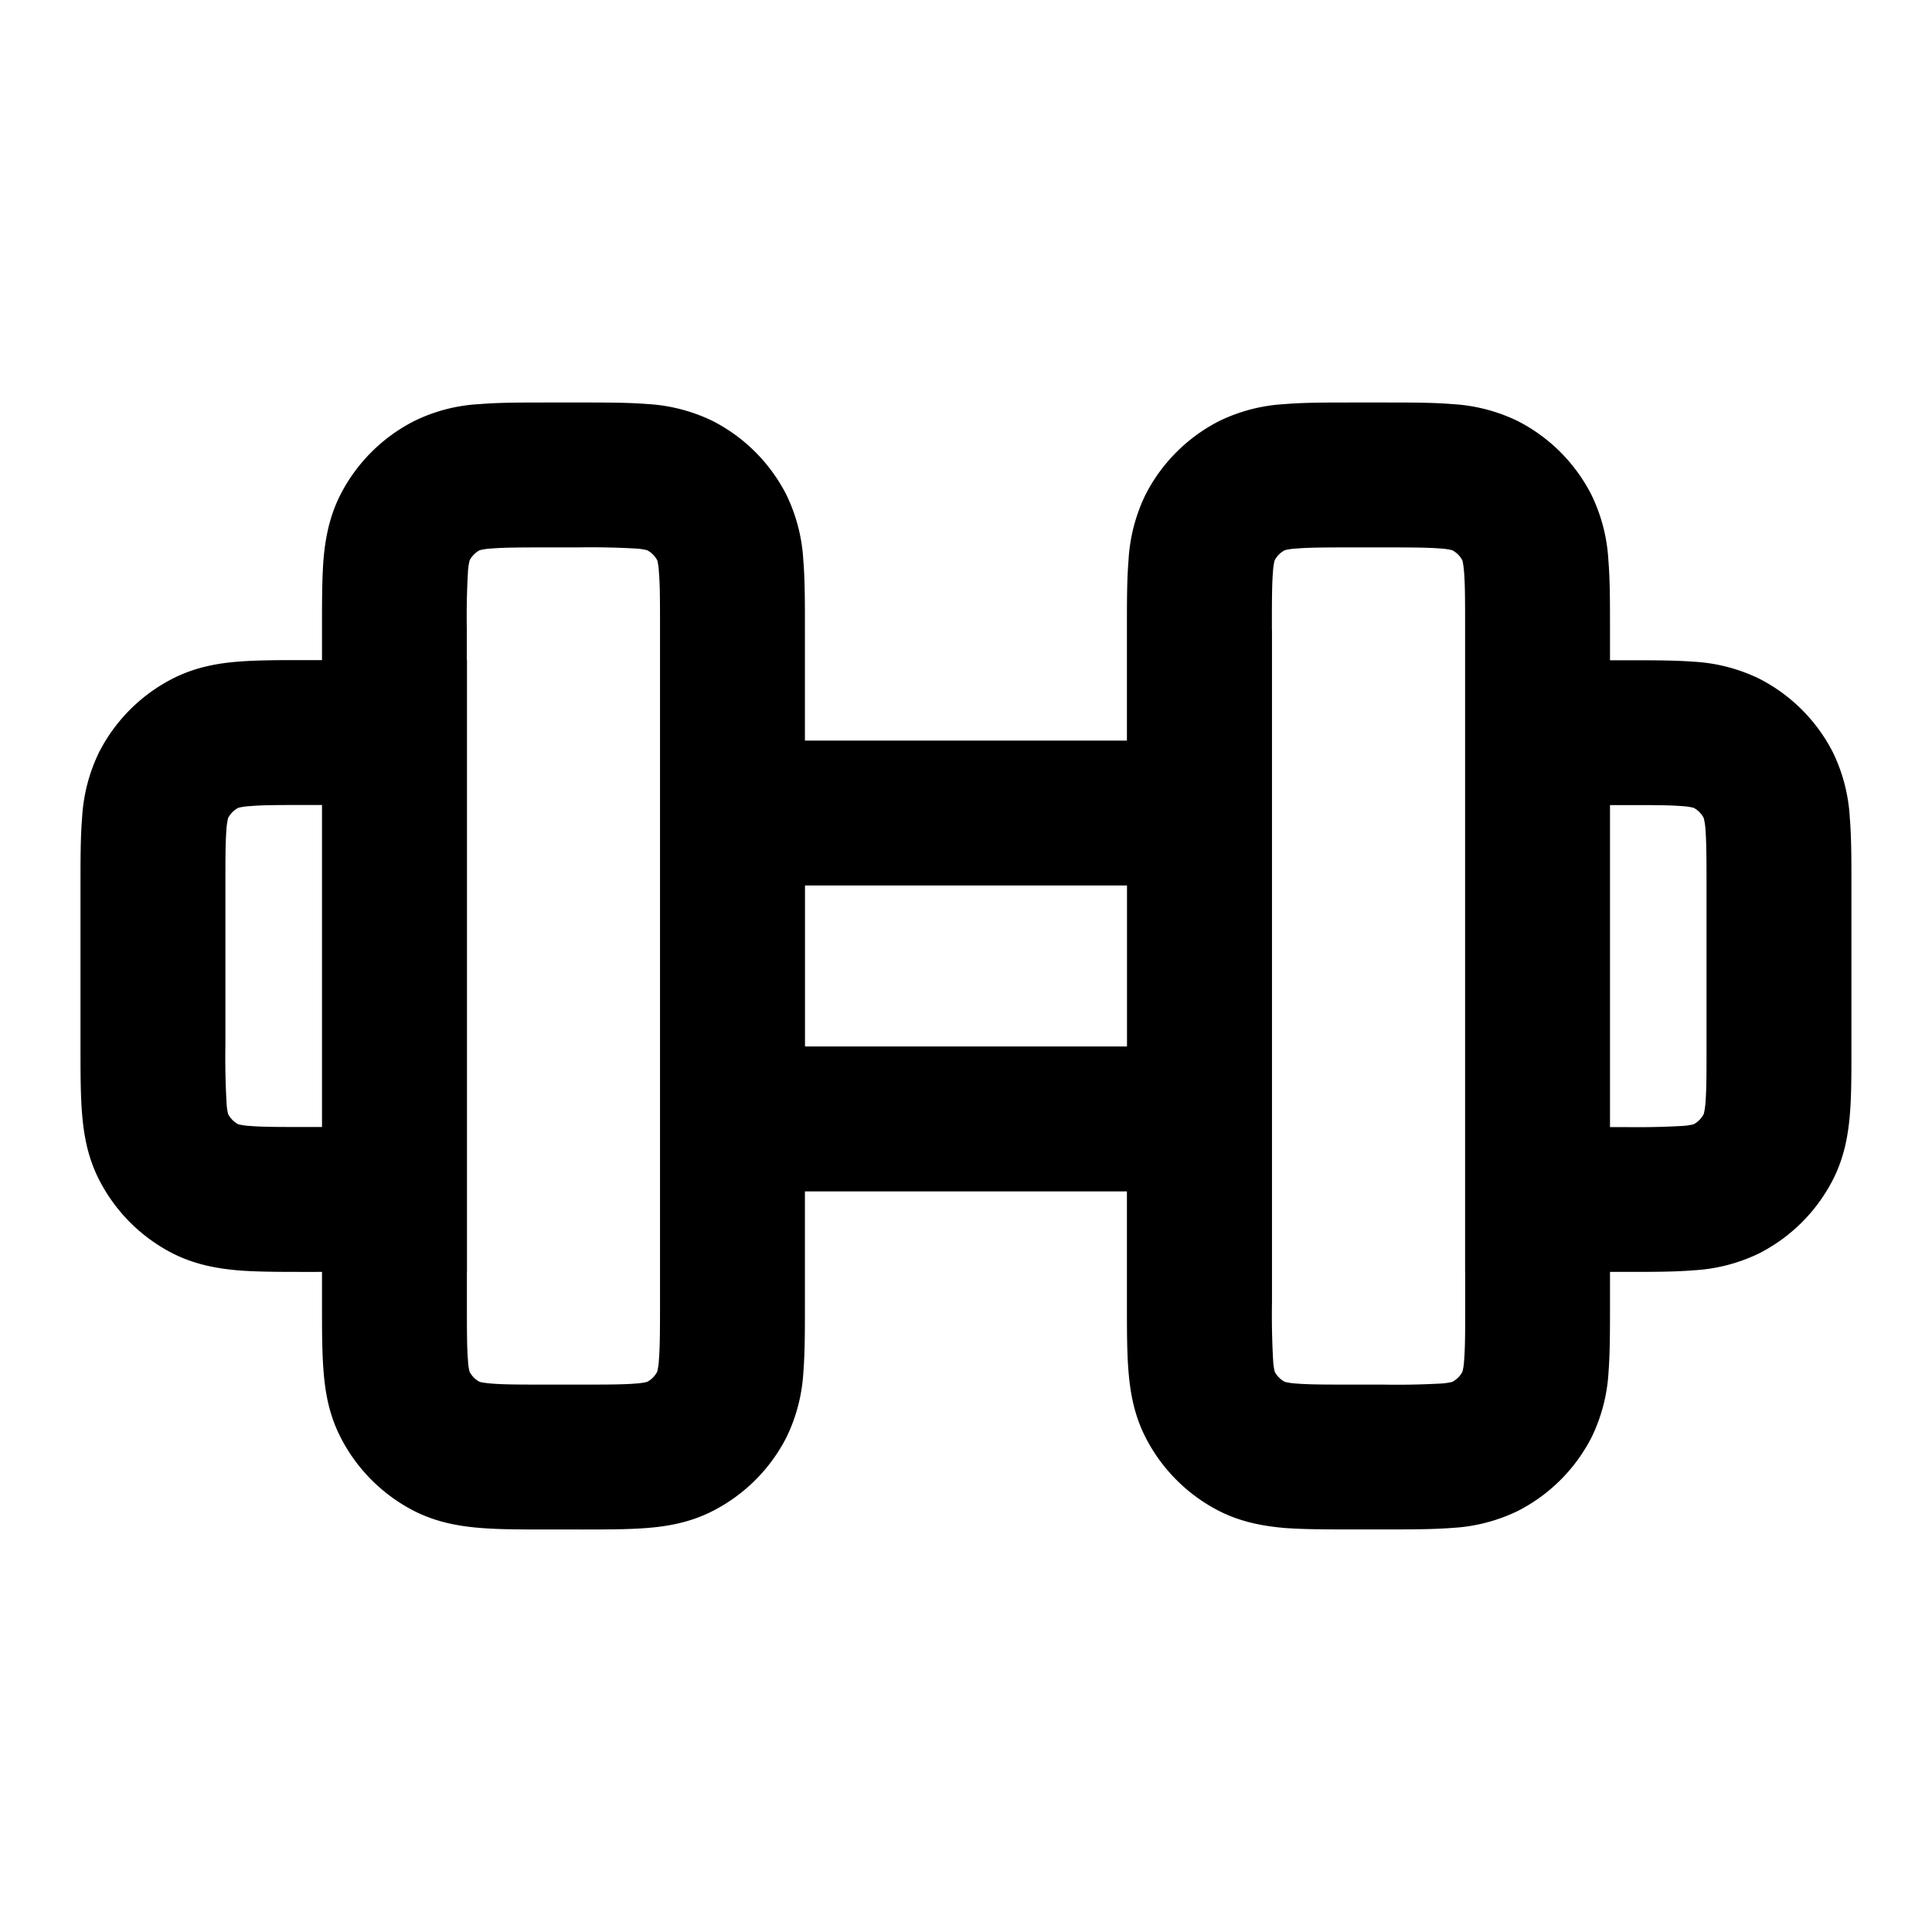 <svg xmlns="http://www.w3.org/2000/svg" width="24" height="24" fill="currentColor" viewBox="0 0 24 24"><path fill-rule="evenodd" d="M7.21 19c.31 0 .593 0 .83-.019.256-.02.536-.069.812-.21a2.1 2.1 0 0 0 .918-.917 2.13 2.13 0 0 0 .21-.812c.019-.237.019-.521.019-.83V14.8h4v1.41c0 .31 0 .594.02.83.021.257.069.536.21.813a2.1 2.1 0 0 0 .917.918c.277.14.557.188.812.21.238.018.521.018.83.018h.424c.309 0 .593 0 .83-.019a2.13 2.13 0 0 0 .812-.21 2.1 2.1 0 0 0 .918-.917 2.13 2.13 0 0 0 .21-.812c.018-.237.018-.521.018-.83V15.8h.21c.31 0 .593 0 .83-.02a2.13 2.13 0 0 0 .812-.21 2.1 2.1 0 0 0 .918-.917c.141-.276.189-.556.21-.812.02-.237.019-.52.019-.83V10.99c0-.309 0-.593-.02-.83a2.127 2.127 0 0 0-.209-.812 2.1 2.1 0 0 0-.918-.918 2.13 2.13 0 0 0-.811-.21c-.238-.018-.521-.018-.83-.018H20V7.79c0-.309 0-.593-.02-.83a2.13 2.13 0 0 0-.21-.812 2.1 2.1 0 0 0-.917-.918 2.13 2.13 0 0 0-.812-.21C17.805 5 17.52 5 17.212 5h-.424c-.309 0-.592 0-.83.02a2.13 2.13 0 0 0-.812.21 2.1 2.1 0 0 0-.917.917 2.13 2.13 0 0 0-.21.812c-.02.237-.02.52-.02.83V9.2h-4V7.789c0-.31 0-.593-.02-.83a2.13 2.13 0 0 0-.21-.812 2.1 2.1 0 0 0-.917-.918 2.129 2.129 0 0 0-.812-.21C7.803 5 7.52 5 7.21 5h-.422c-.31 0-.593 0-.83.02a2.09 2.09 0 0 0-.812.21 2.1 2.1 0 0 0-.918.917c-.14.276-.189.556-.21.812C4 7.196 4 7.479 4 7.789V8.2h-.21c-.31 0-.593 0-.83.019-.256.02-.536.069-.813.21a2.1 2.1 0 0 0-.917.917 2.13 2.13 0 0 0-.21.812c-.02.237-.02.521-.02.83v2.023c0 .309 0 .593.02.83.021.256.069.536.21.812a2.1 2.1 0 0 0 .917.918c.277.14.557.188.812.21.238.019.521.019.83.019H4v.41c0 .31 0 .594.02.83.02.257.068.536.21.813a2.1 2.1 0 0 0 .917.918c.276.14.556.188.812.209.237.02.52.02.83.02h.422ZM15.8 7.82c0-.35 0-.56.013-.714a.752.752 0 0 1 .021-.145.3.3 0 0 1 .126-.126.751.751 0 0 1 .145-.021c.155-.013.364-.014.715-.014h.36c.351 0 .56.001.715.014a.752.752 0 0 1 .145.021.3.3 0 0 1 .126.126c.003.01.013.05.021.145.013.154.013.364.013.714v7.98h.001v.38c0 .351 0 .56-.013.715a.751.751 0 0 1-.021.145.3.3 0 0 1-.126.126.751.751 0 0 1-.145.021 9.976 9.976 0 0 1-.715.013h-.36c-.351 0-.56 0-.715-.013a.751.751 0 0 1-.145-.021.3.3 0 0 1-.126-.126.751.751 0 0 1-.02-.145 9.976 9.976 0 0 1-.014-.715V7.82ZM14 11h-4v2h4v-2ZM4 10v4h-.18c-.351 0-.56 0-.715-.013a.753.753 0 0 1-.145-.021.3.3 0 0 1-.126-.126.752.752 0 0 1-.02-.145 10.007 10.007 0 0 1-.014-.714v-1.96c0-.351 0-.56.013-.715a.754.754 0 0 1 .021-.145.3.3 0 0 1 .126-.126.757.757 0 0 1 .145-.021C3.26 10 3.469 10 3.82 10H4Zm1.8 5.8v.38c0 .351 0 .56.013.715a.752.752 0 0 0 .02.145.3.3 0 0 0 .126.126c.011.003.05.013.145.021.155.013.364.013.715.013h.36c.35 0 .56 0 .715-.013a.753.753 0 0 0 .145-.021.3.3 0 0 0 .125-.126.752.752 0 0 0 .021-.145c.013-.155.014-.364.014-.715V7.82c0-.35 0-.56-.014-.714a.753.753 0 0 0-.02-.145.3.3 0 0 0-.126-.126.753.753 0 0 0-.145-.021 10.006 10.006 0 0 0-.715-.014h-.36c-.35 0-.56.001-.715.014a.753.753 0 0 0-.145.021.3.3 0 0 0-.125.126.754.754 0 0 0-.021.145 9.672 9.672 0 0 0-.014.714v.38h.002v7.6h-.002Zm2.242 1.365H8.04h.002Zm.121-10.208v.002-.002Zm-2.207-.12.002-.002-.002.001Zm-.121 10.206Zm.123.122a.01.01 0 0 1-.002 0h.002Zm14.221-3.164H20v-4h.179c.35 0 .56 0 .715.013a.753.753 0 0 1 .145.021.3.3 0 0 1 .125.126.76.76 0 0 1 .022.145c.012.155.013.364.013.715v1.96c0 .35 0 .56-.013.714a.755.755 0 0 1-.022.145.3.3 0 0 1-.125.126.753.753 0 0 1-.145.021 9.976 9.976 0 0 1-.715.014Zm-4.222 3.164Zm-.122-10.208v.002-.002Z" clip-rule="evenodd"/></svg>
